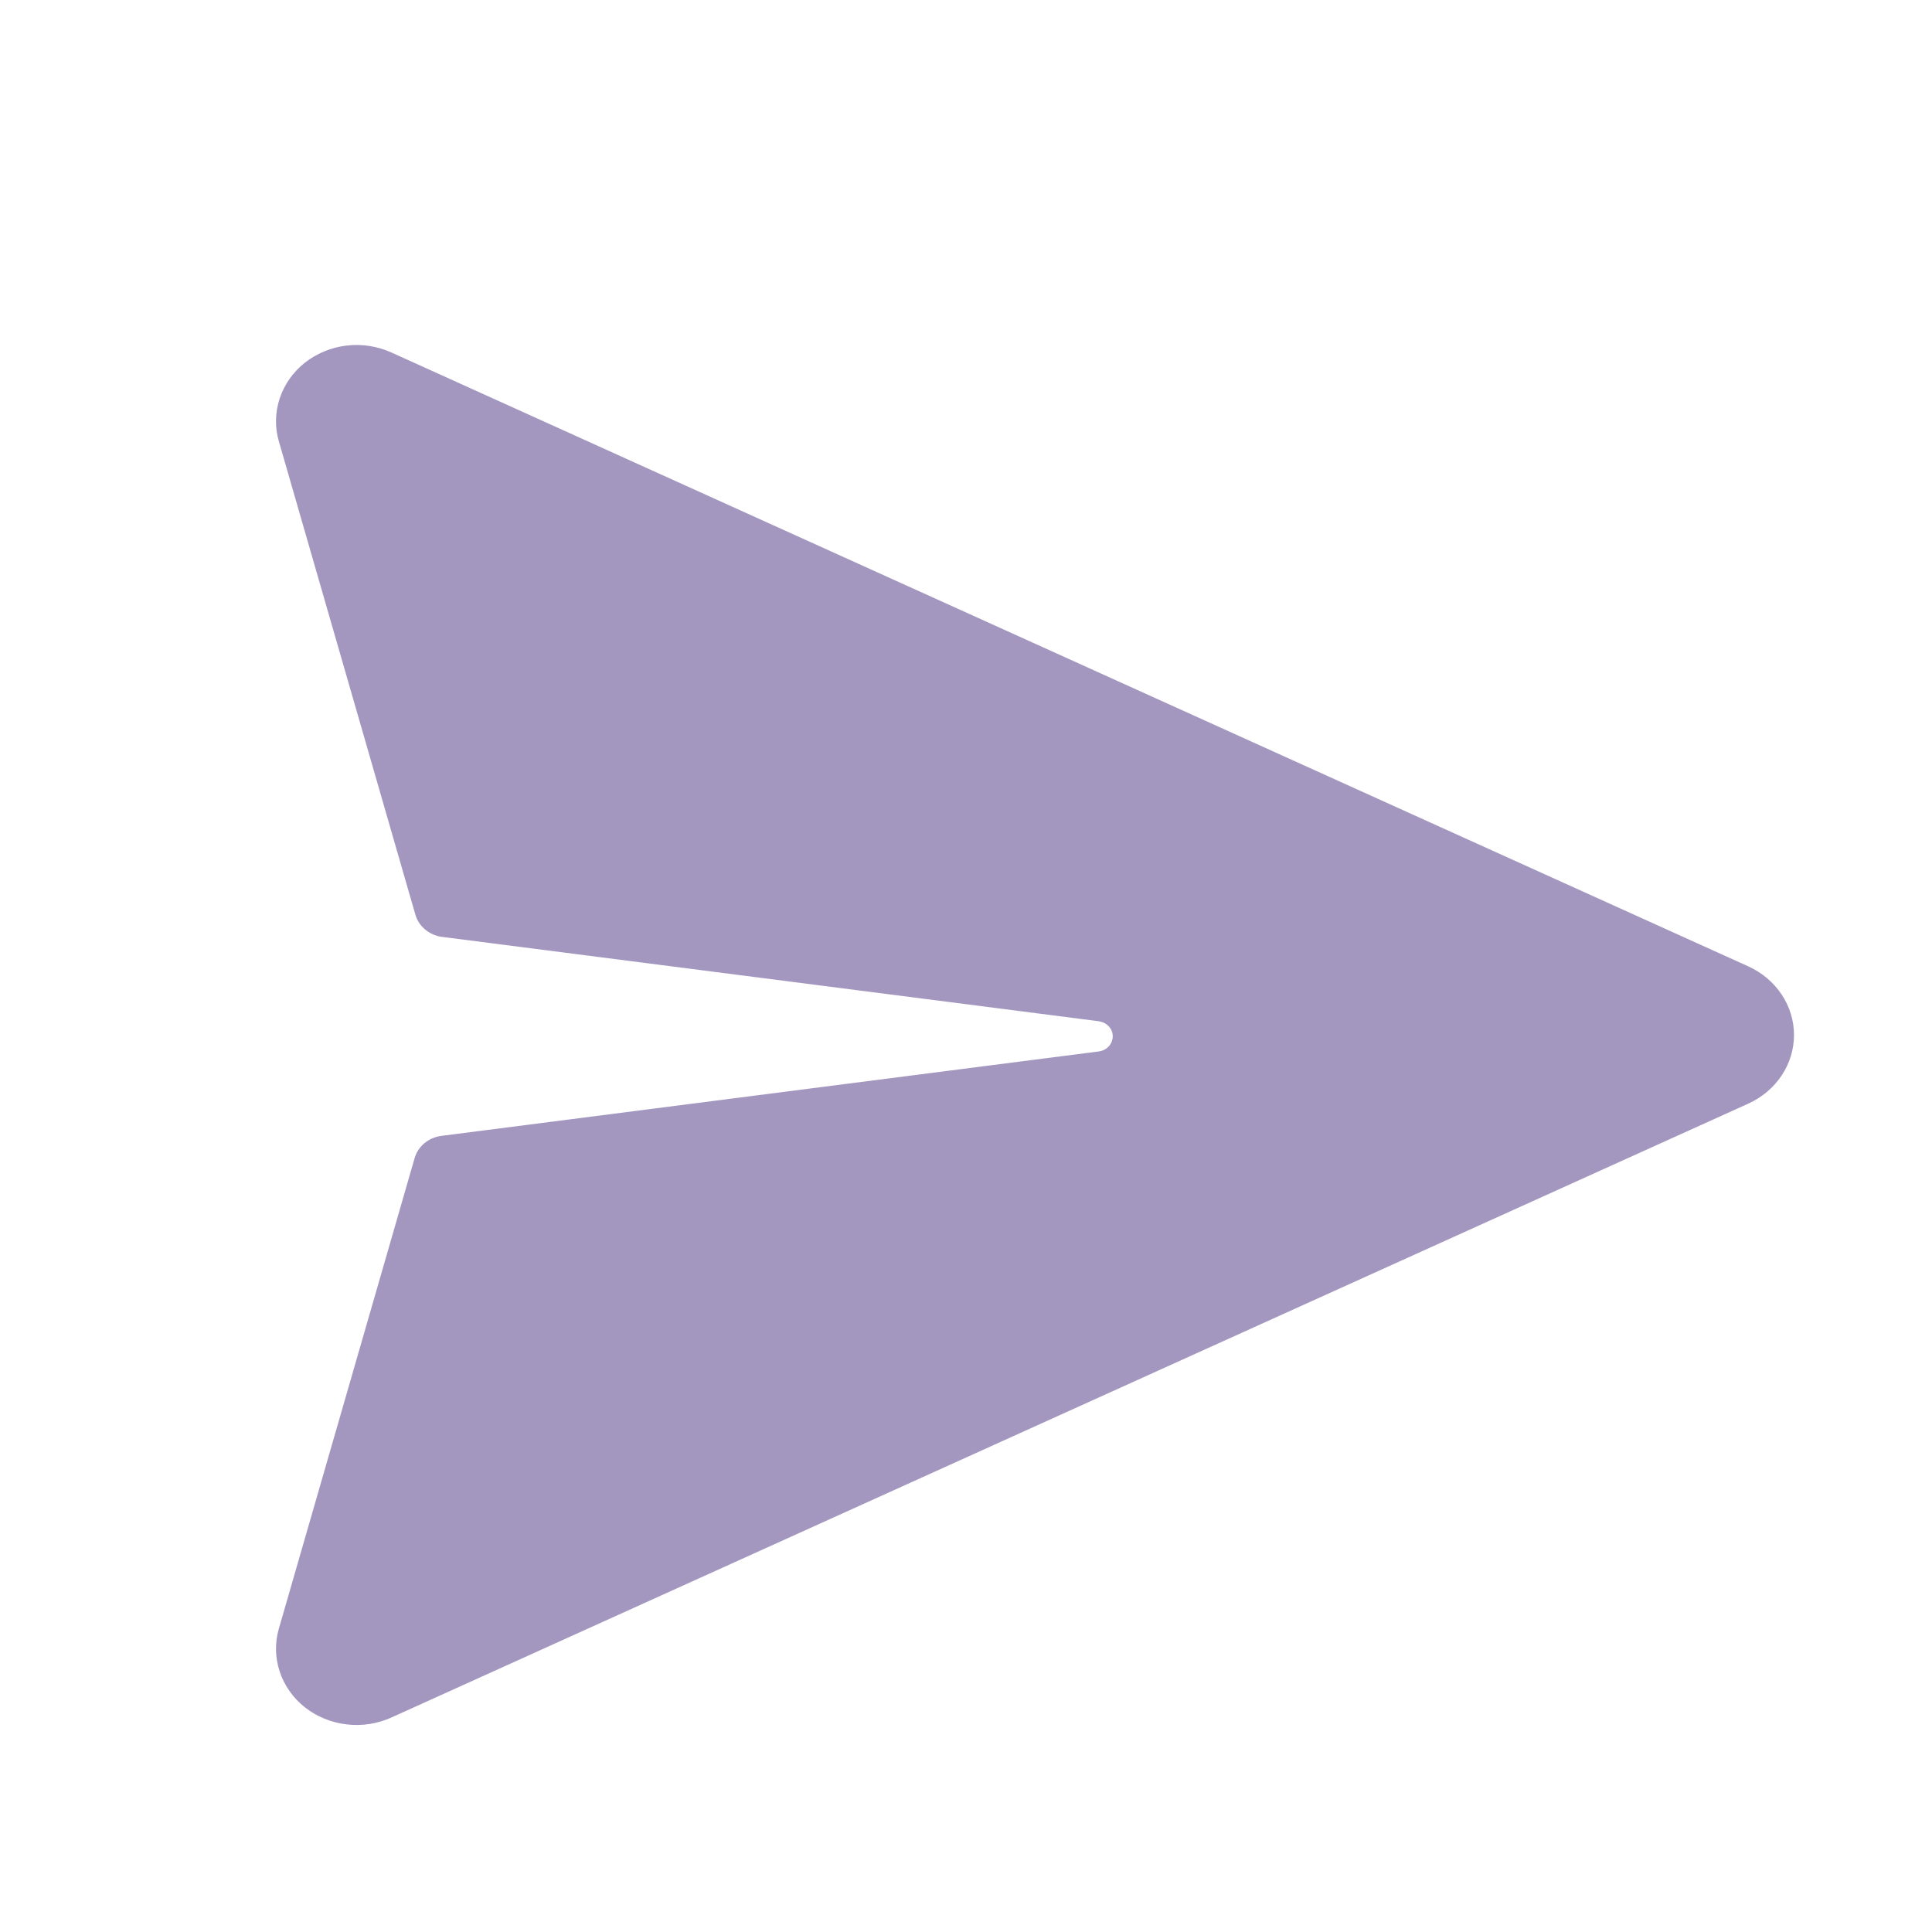 <svg width="28" height="28" viewBox="0 0 28 28" fill="none" xmlns="http://www.w3.org/2000/svg">
<path d="M5.671 5.108L25.337 14.005C25.535 14.095 25.703 14.236 25.82 14.412C25.938 14.588 26 14.792 26 15C26 15.208 25.938 15.412 25.82 15.588C25.703 15.764 25.535 15.905 25.337 15.995L5.671 24.892C5.469 24.983 5.244 25.018 5.022 24.991C4.8 24.965 4.591 24.879 4.419 24.744C4.247 24.608 4.121 24.429 4.054 24.227C3.987 24.025 3.982 23.809 4.041 23.605L6.009 16.784C6.033 16.7 6.083 16.625 6.151 16.568C6.22 16.511 6.305 16.474 6.396 16.462L15.926 15.238C15.966 15.233 16.003 15.218 16.035 15.195C16.067 15.172 16.092 15.141 16.108 15.106L16.125 15.051C16.132 15.002 16.122 14.951 16.095 14.908C16.068 14.865 16.027 14.832 15.978 14.814L15.927 14.801L6.406 13.578C6.316 13.566 6.231 13.529 6.162 13.472C6.094 13.415 6.044 13.34 6.02 13.256L4.041 6.395C3.982 6.191 3.987 5.975 4.054 5.773C4.121 5.571 4.247 5.392 4.419 5.256C4.591 5.121 4.8 5.035 5.022 5.008C5.244 4.982 5.469 5.017 5.671 5.108Z" fill="#493083" fill-opacity="0.5"/>
</svg>
